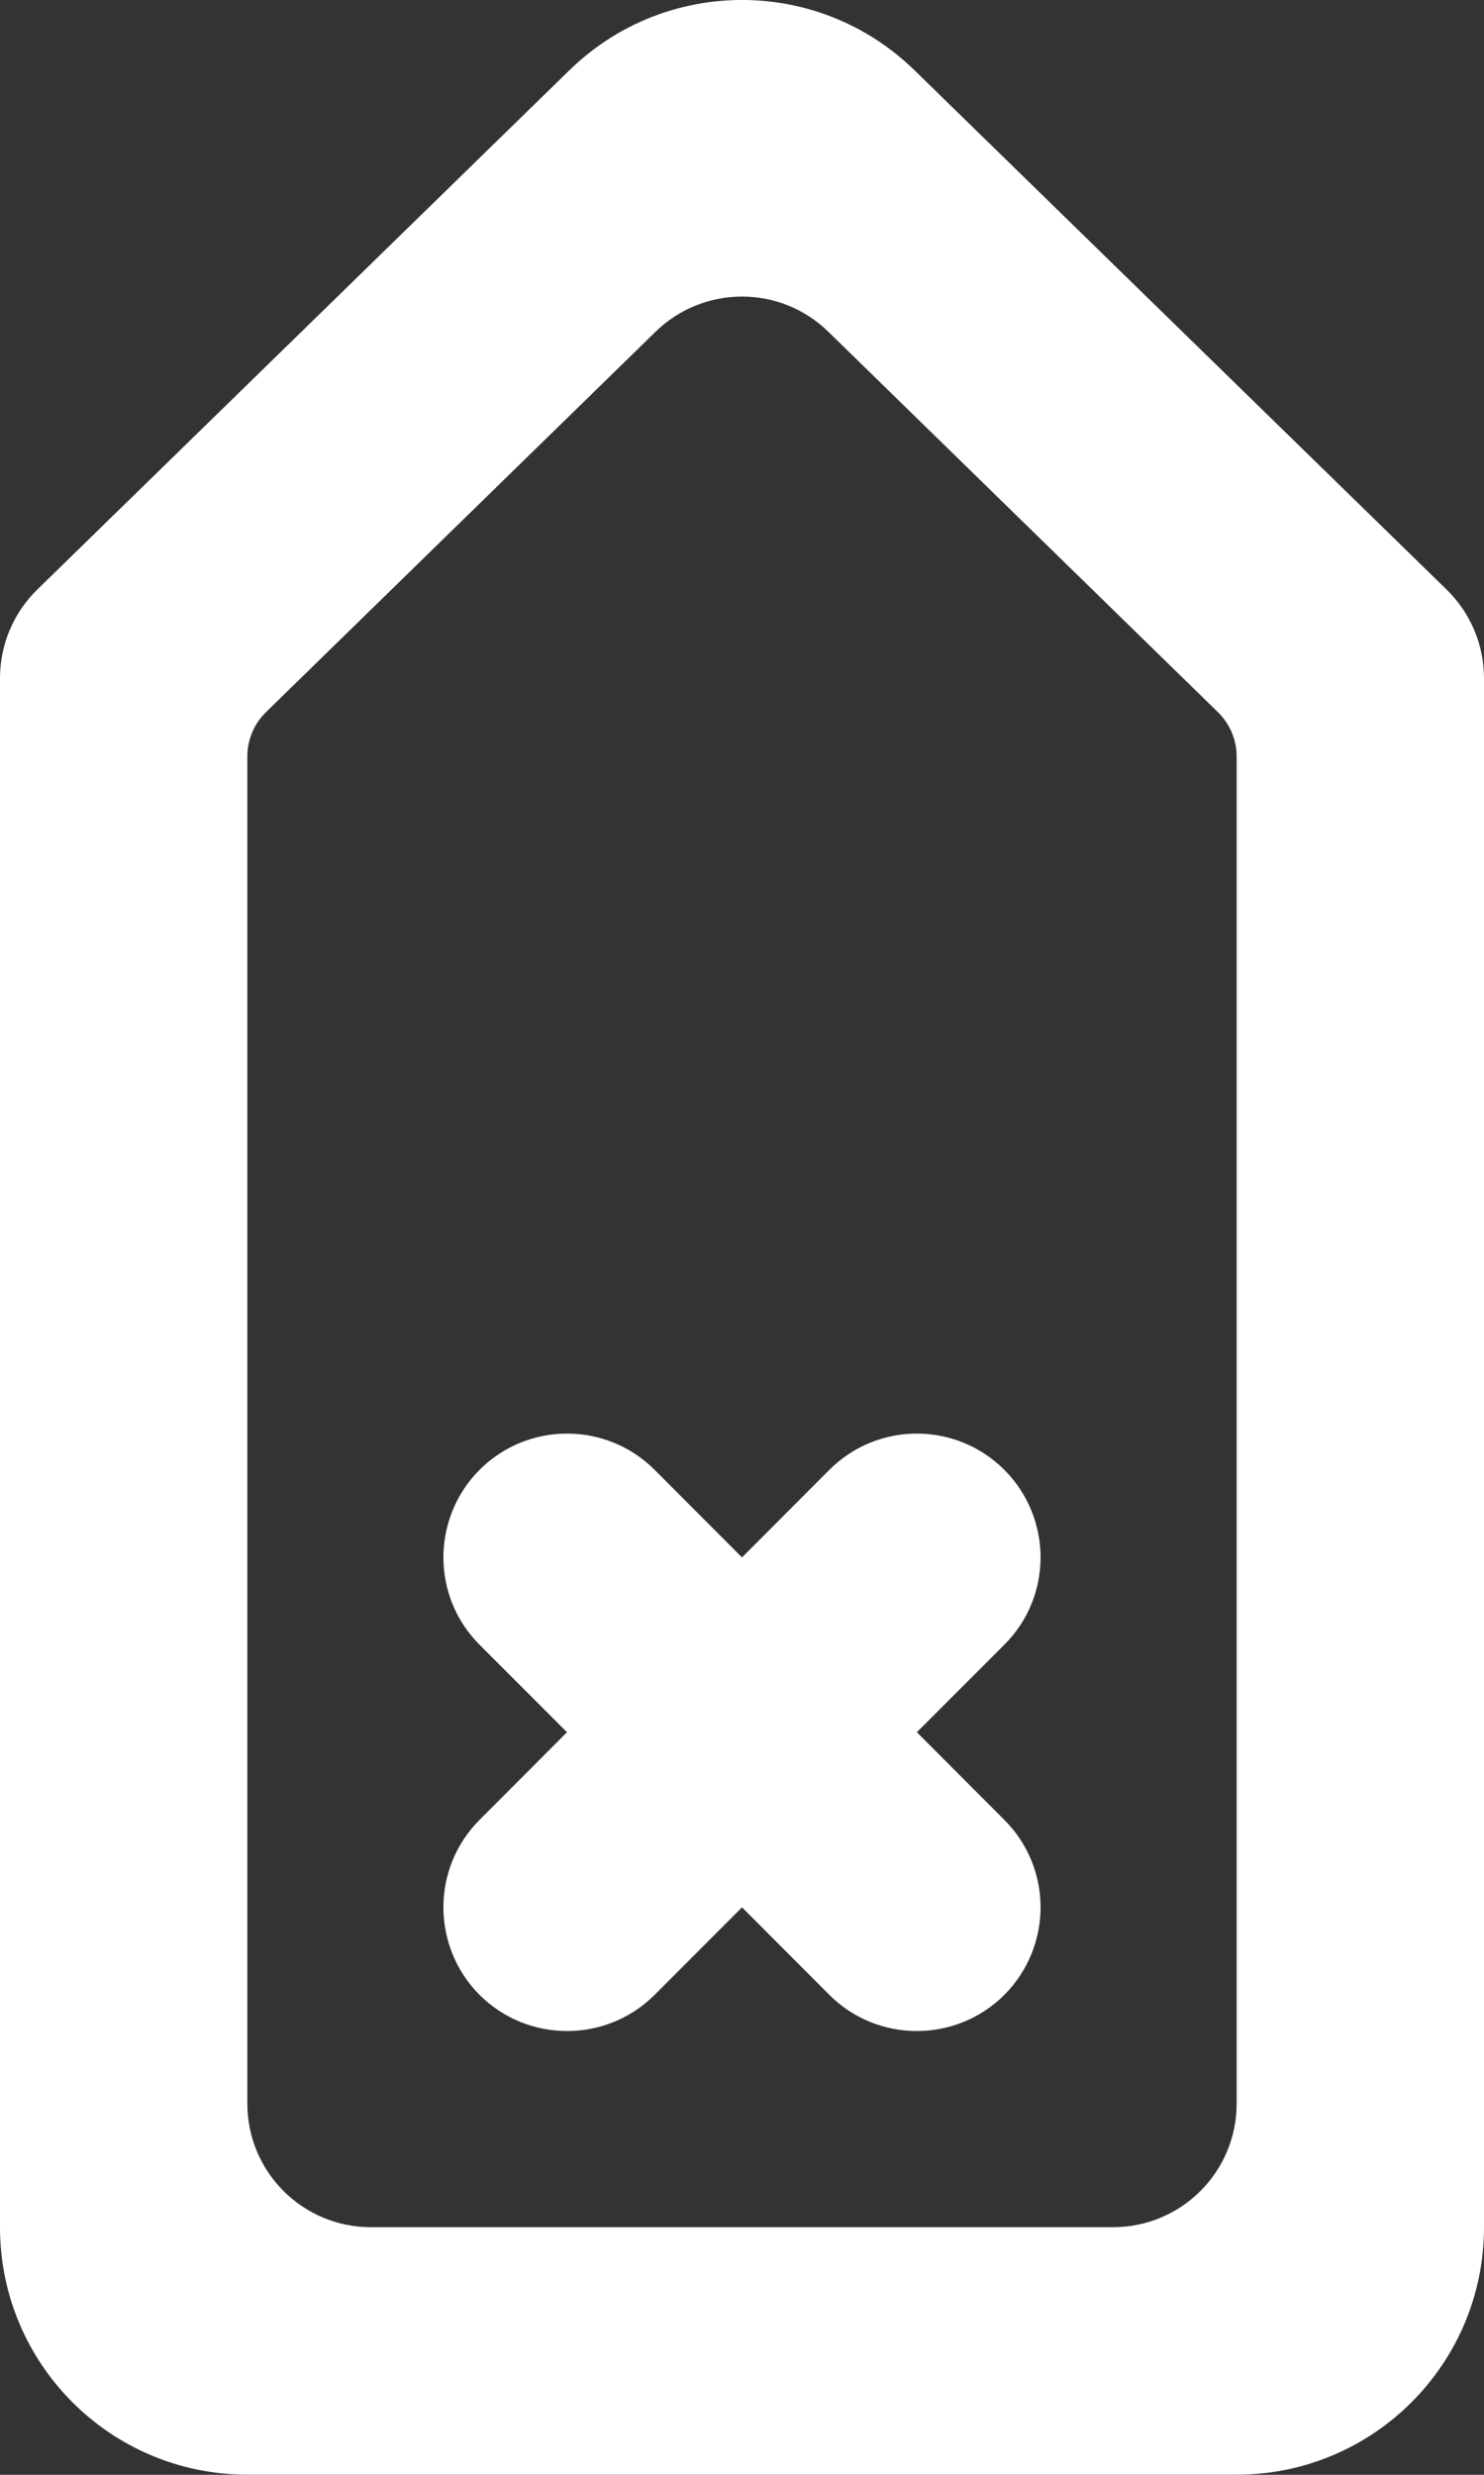 <?xml version="1.0" encoding="UTF-8" standalone="no"?>
<svg width="12px" height="20px" viewBox="0 0 12 20" version="1.1" xmlns="http://www.w3.org/2000/svg" xmlns:xlink="http://www.w3.org/1999/xlink">
    <rect x="0" y="0" width="12" height="20" fill="#333333" stroke="none"/>
    <!-- Generator: Sketch 3.8.1 (29687) - http://www.bohemiancoding.com/sketch -->
    <title>arrow_up [#288]</title>
    <desc>Created with Sketch.</desc>
    <defs></defs>
    <g id="Page-1" stroke="none" stroke-width="1" fill="none" fill-rule="evenodd">
        <g id="Dribbble-Dark-Preview" transform="translate(-224, -6879)" fill="#FFFFFF">
            <g id="icons" transform="translate(56, 160)">
                <path d="M176.121,6730.878 C175.73,6730.488 175.097,6730.488 174.707,6730.878 L174,6731.586 L173.293,6730.878 C172.902,6730.488 172.269,6730.488 171.878,6730.878 C171.488,6731.27 171.488,6731.903 171.878,6732.292 L172.585,6732.999 L171.878,6733.707 C171.488,6734.097 171.488,6734.73 171.878,6735.122 C172.269,6735.511 172.902,6735.511 173.293,6735.122 L174,6734.414 L174.707,6735.122 C175.097,6735.511 175.73,6735.511 176.121,6735.122 C176.512,6734.73 176.512,6734.097 176.121,6733.707 L175.414,6732.999 L176.121,6732.292 C176.512,6731.903 176.512,6731.27 176.121,6730.878 L176.121,6730.878 Z M178,6735.999 C178,6736.552 177.552,6736.999 177,6736.999 L171,6736.999 C170.447,6736.999 170,6736.552 170,6735.999 L170,6725.113 C170,6724.979 170.054,6724.85 170.15,6724.756 L173.301,6721.681 C173.69,6721.302 174.31,6721.302 174.698,6721.681 L177.849,6724.756 C177.945,6724.85 178,6724.979 178,6725.113 L178,6735.999 Z M179.698,6723.765 L175.396,6719.569 C174.619,6718.81 173.38,6718.81 172.603,6719.569 L168.301,6723.765 C168.108,6723.953 168,6724.212 168,6724.48 L168,6736.999 C168,6738.105 168.895,6738.999 170,6738.999 L178,6738.999 C179.104,6738.999 180,6738.105 180,6736.999 L180,6724.48 C180,6724.212 179.891,6723.953 179.698,6723.765 L179.698,6723.765 Z" id="arrow_up-[#288]"></path>
            </g>
        </g>
    </g>
</svg>